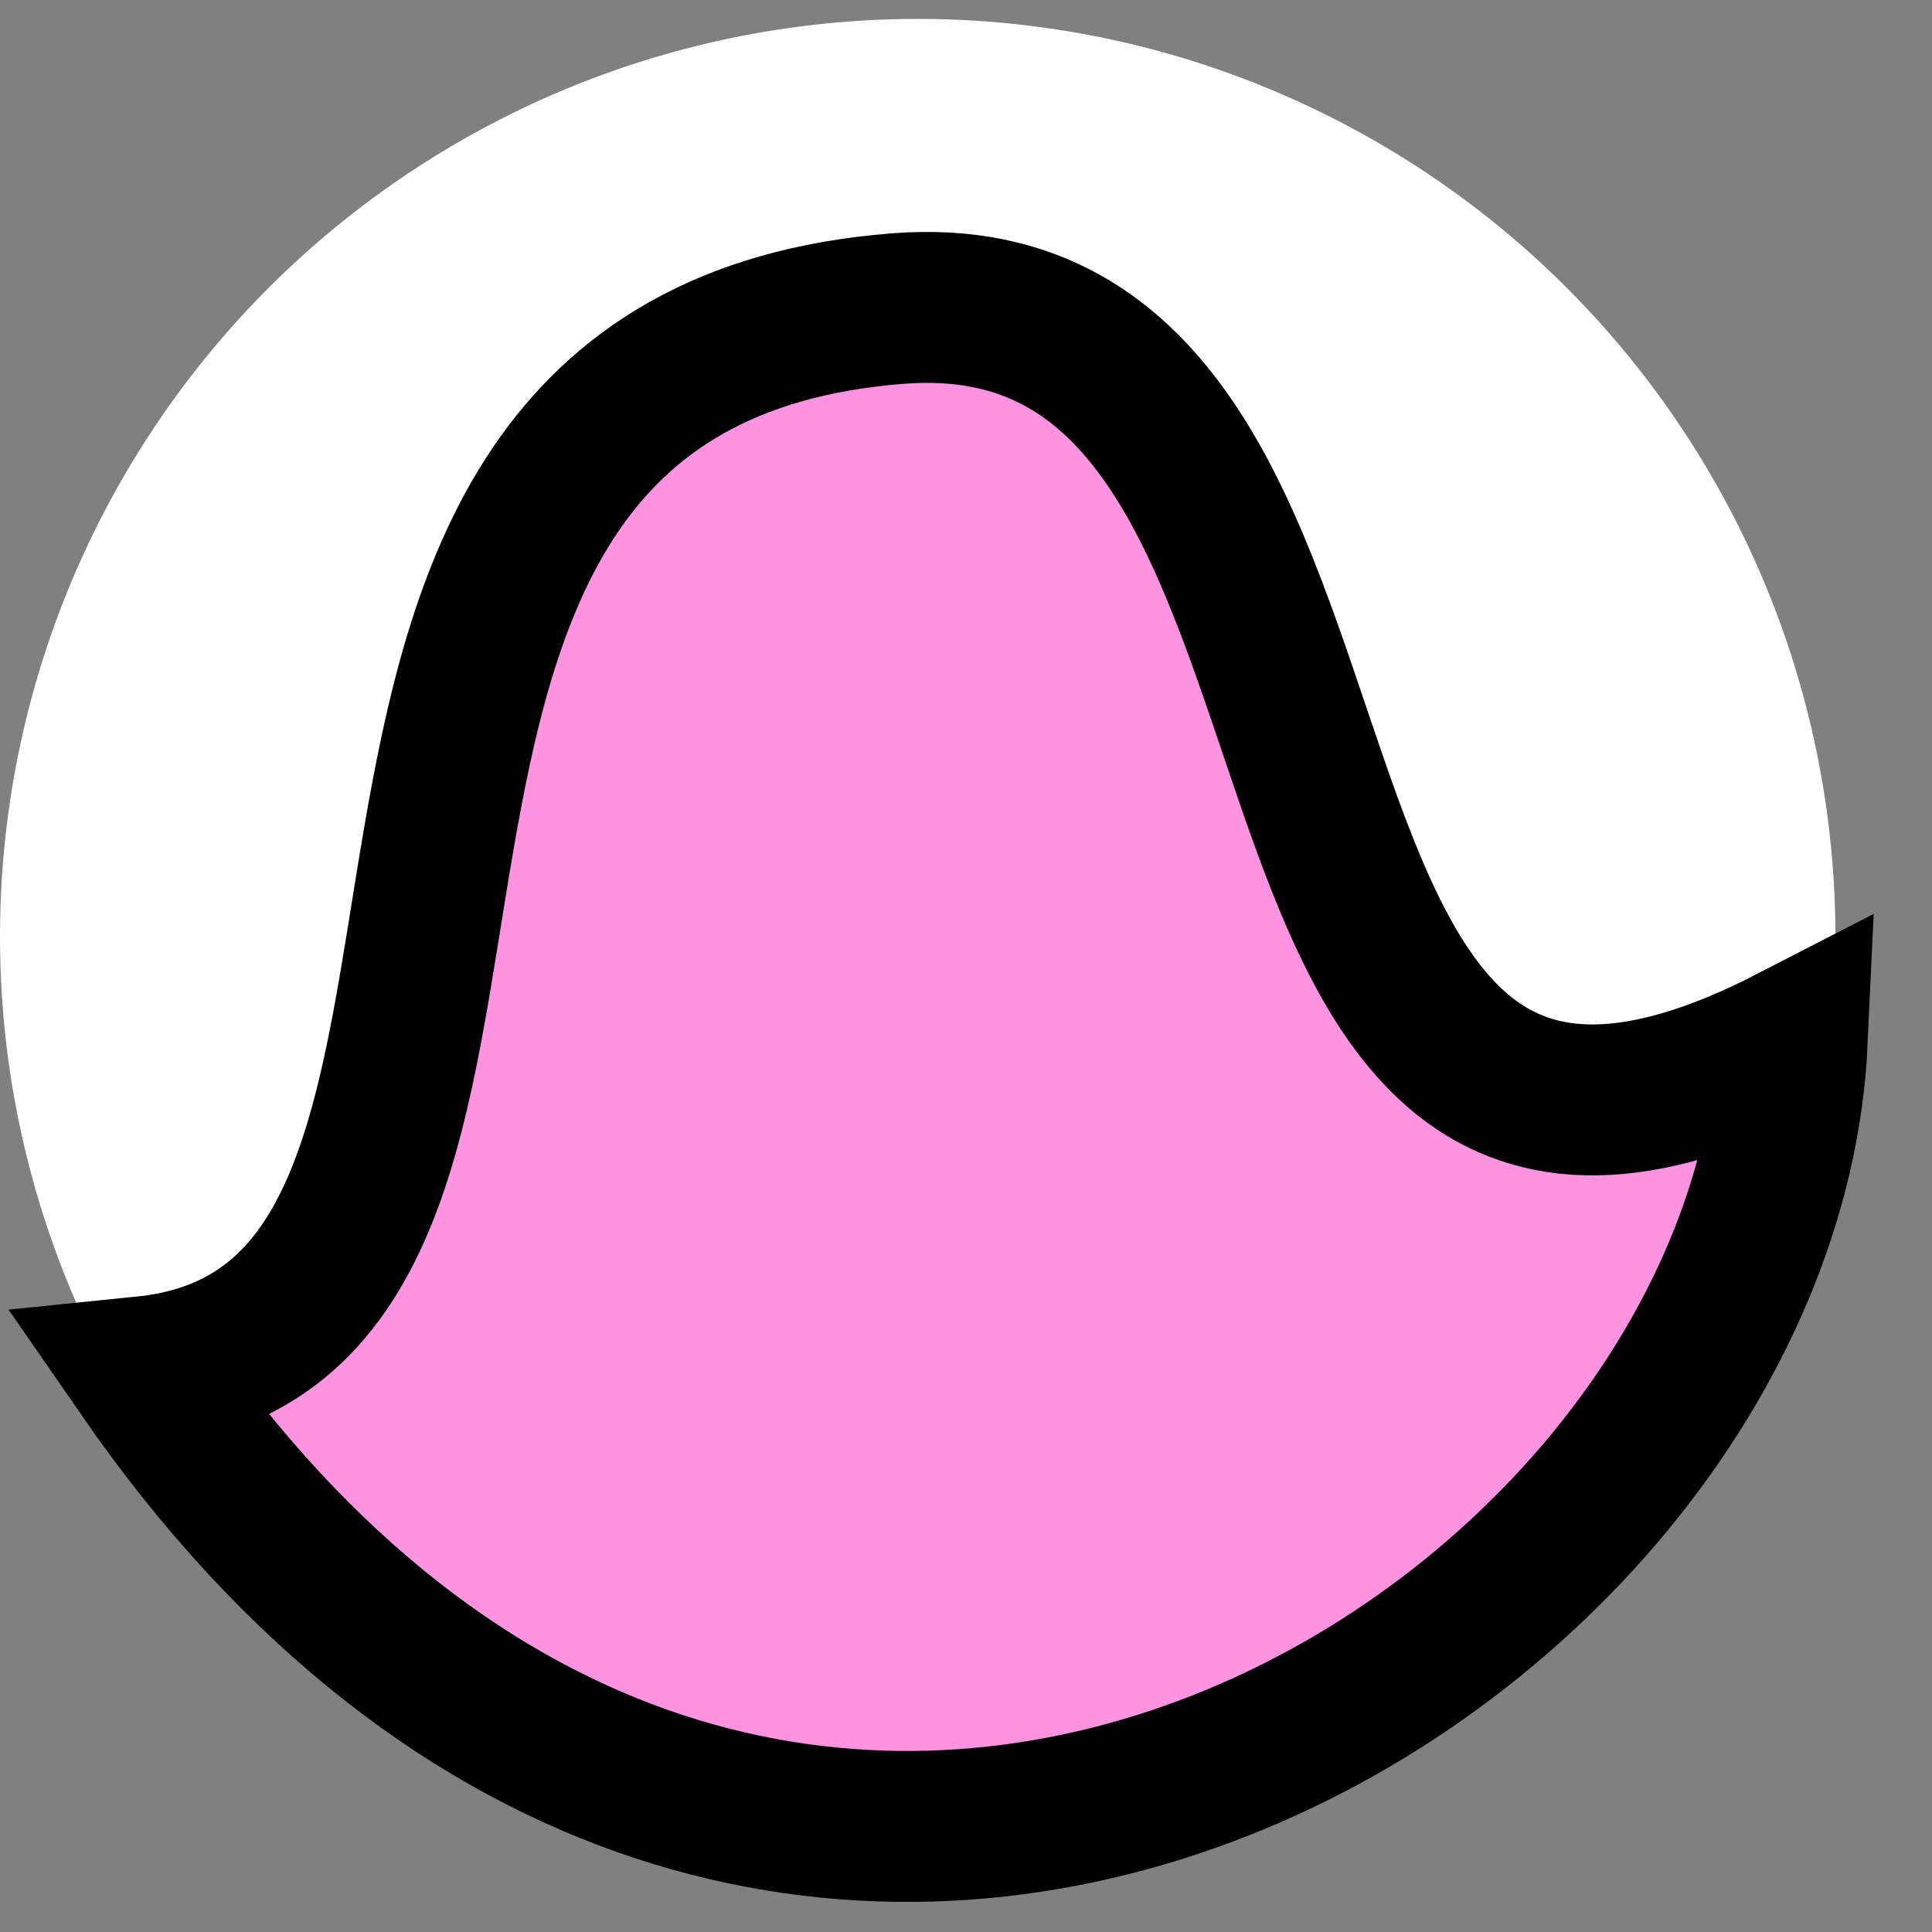 <svg width="32" height="32" viewBox="0 0 32 32" fill="none" xmlns="http://www.w3.org/2000/svg">
<rect x="0" y="0" width="32" height="32" fill="#808080" stroke="none"/>
<circle cx="15.2" cy="15.513" r="15.2" fill="white"/>
<path d="M14.869 5.111C3.428 6.007 10.177 21.931 2.373 22.722C12.655 37.591 29.211 27.573 29.686 17.238C19.351 22.564 23.713 4.418 14.869 5.111Z" fill="#FE93E2" stroke="black" stroke-width="2.5"/>
</svg>
